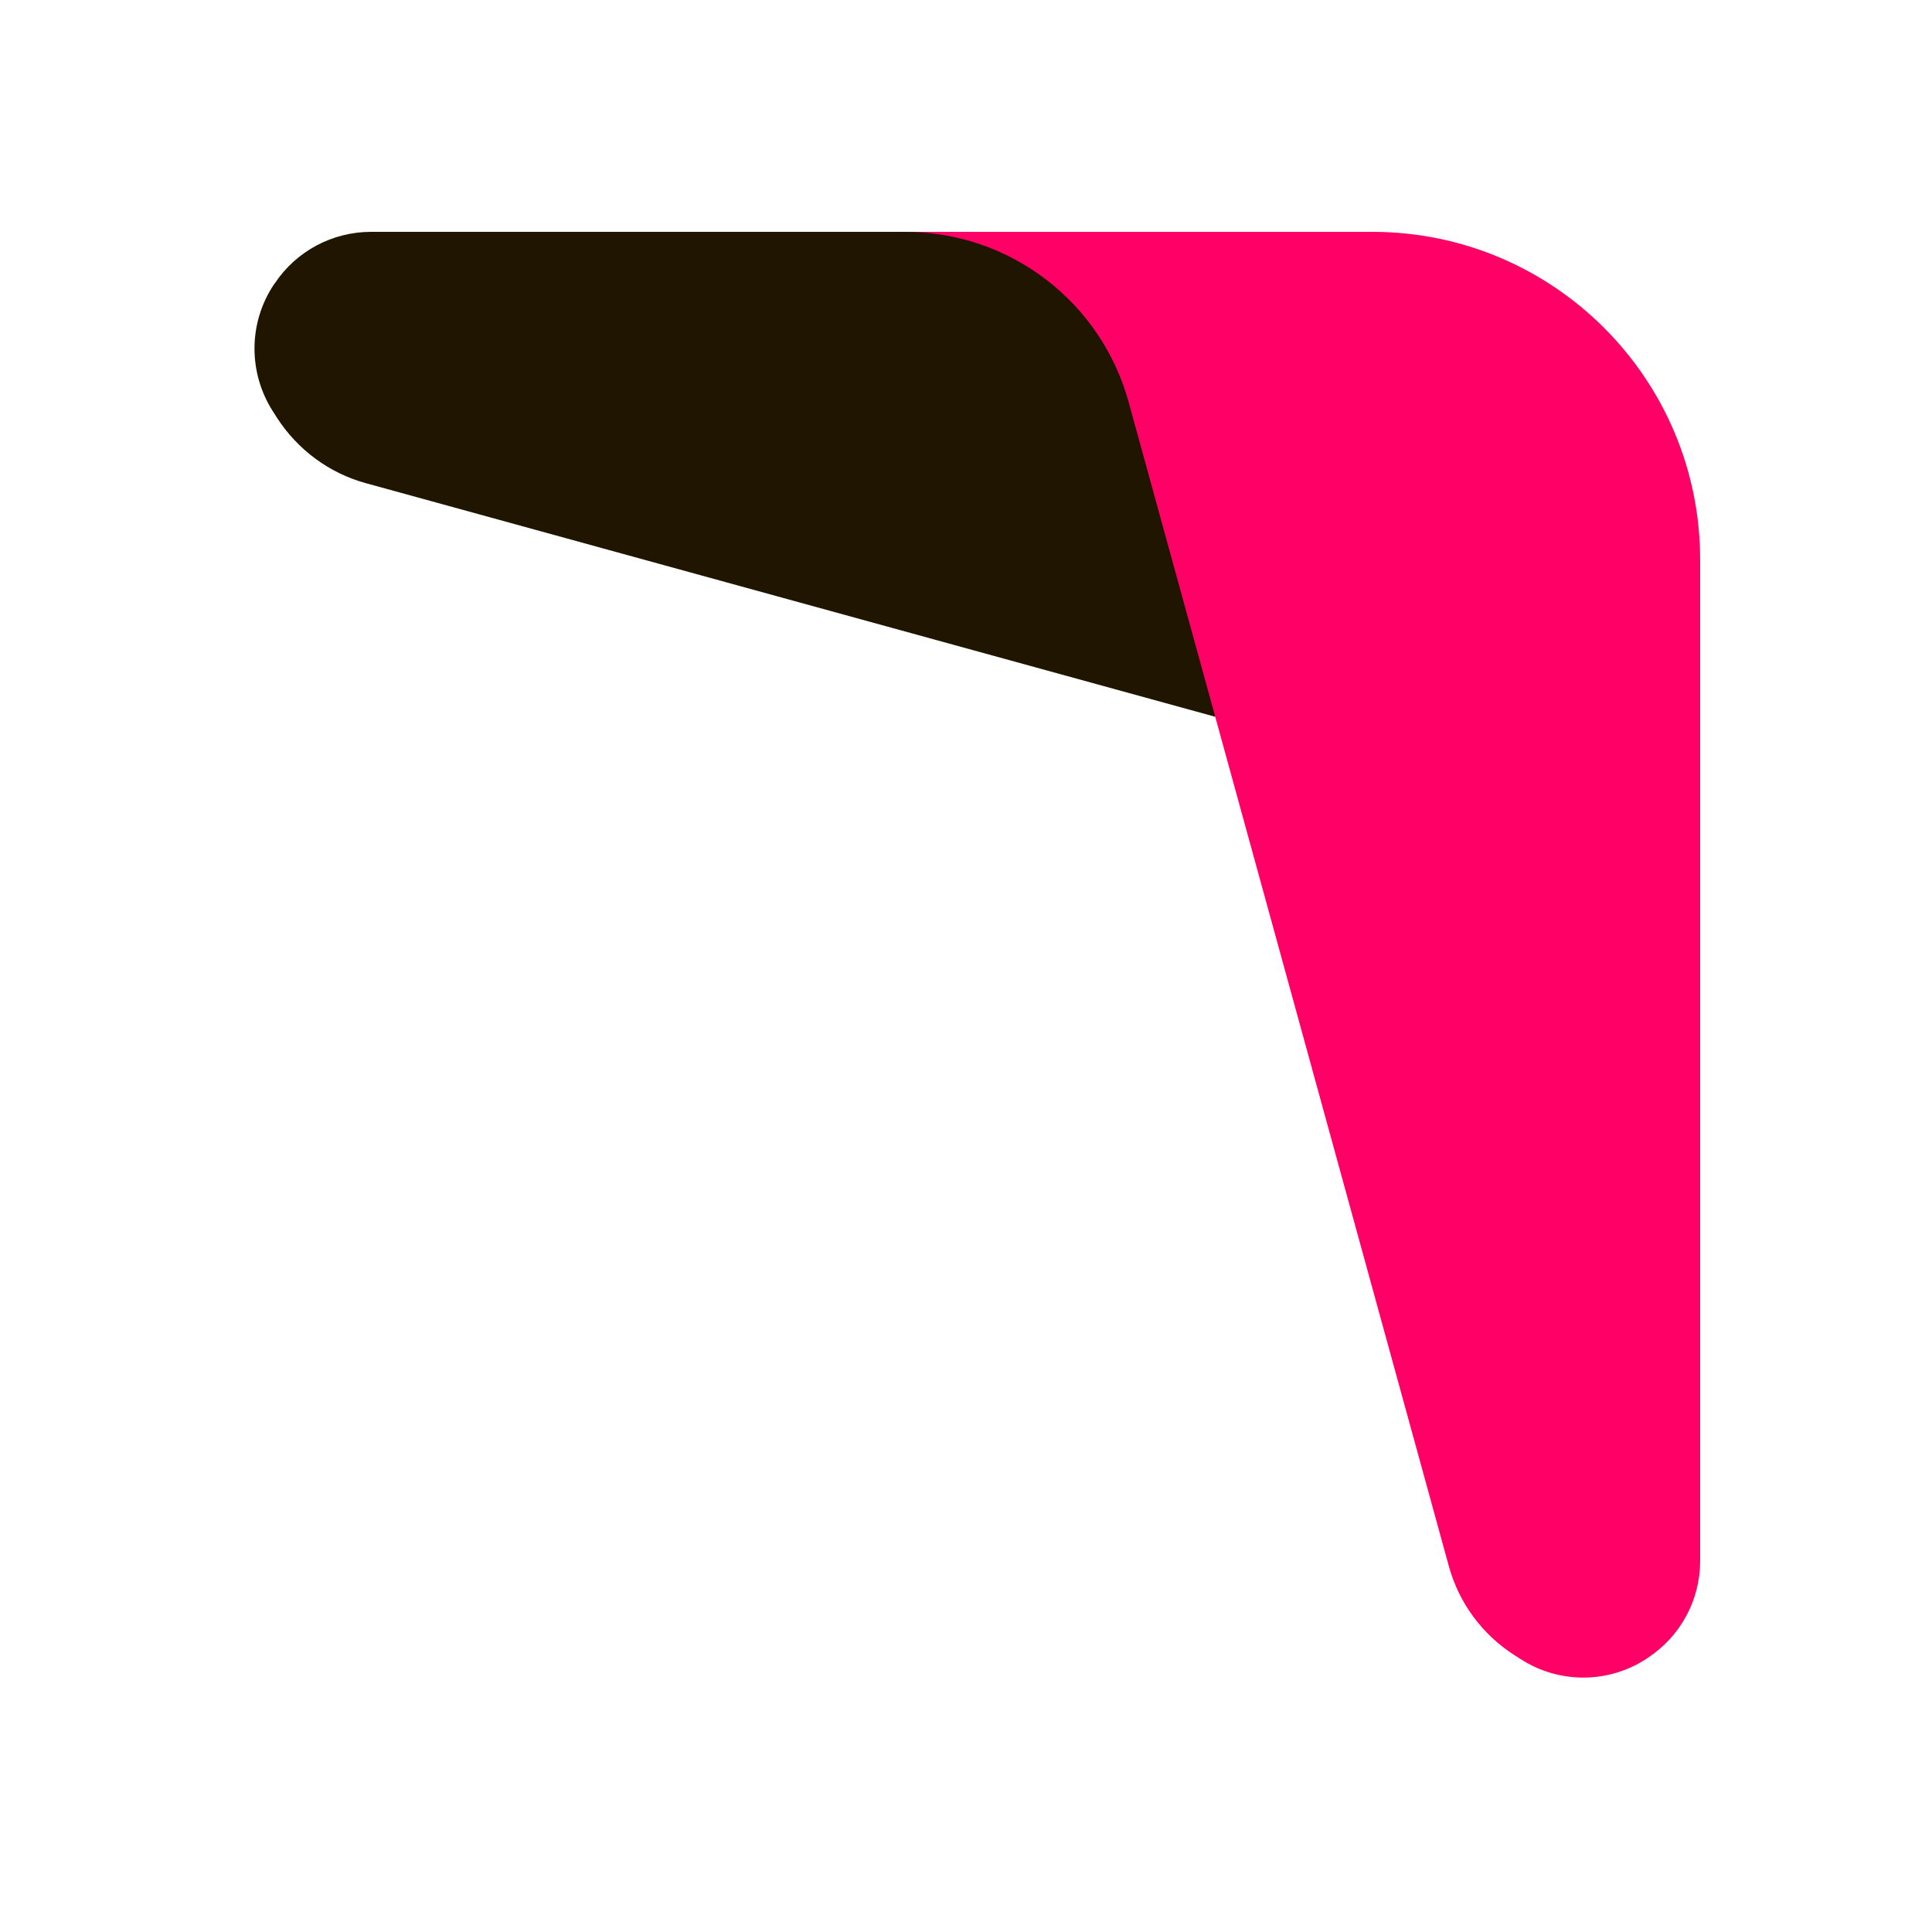 <?xml version="1.0" encoding="utf-8"?>
<!-- Generator: Adobe Illustrator 23.0.5, SVG Export Plug-In . SVG Version: 6.00 Build 0)  -->
<svg version="1.1" id="color" xmlns="http://www.w3.org/2000/svg" xmlns:xlink="http://www.w3.org/1999/xlink" x="0px" y="0px"
	 viewBox="0 0 100 100" style="enable-background:new 0 0 100 100;" xml:space="preserve">
<style type="text/css">
	.st0{fill:#FF0066;}
	.st1{fill:#201600;}
</style>
<path class="st0" d="M56,12H46l16.9,25.1l12.09,43.96c0.52,1.9,1.72,3.53,3.38,4.6l0.33,0.21c2.01,1.3,4.59,1.28,6.58-0.05
	l0.05-0.04C87,84.67,88,82.8,88,80.79V56V44V28.97v0C88,19.6,80.4,12,71.03,12H56z"/>
<path id="shape" class="st1" d="M46.85,12H19.21c-2.01,0-3.88,1-4.99,2.67l-0.04,0.05c-1.33,1.99-1.34,4.57-0.05,6.58l0.21,0.33
	c1.07,1.65,2.7,2.86,4.6,3.38L62.9,37.1l-4.48-16.28C56.99,15.61,52.26,12,46.85,12z"/>
</svg>
